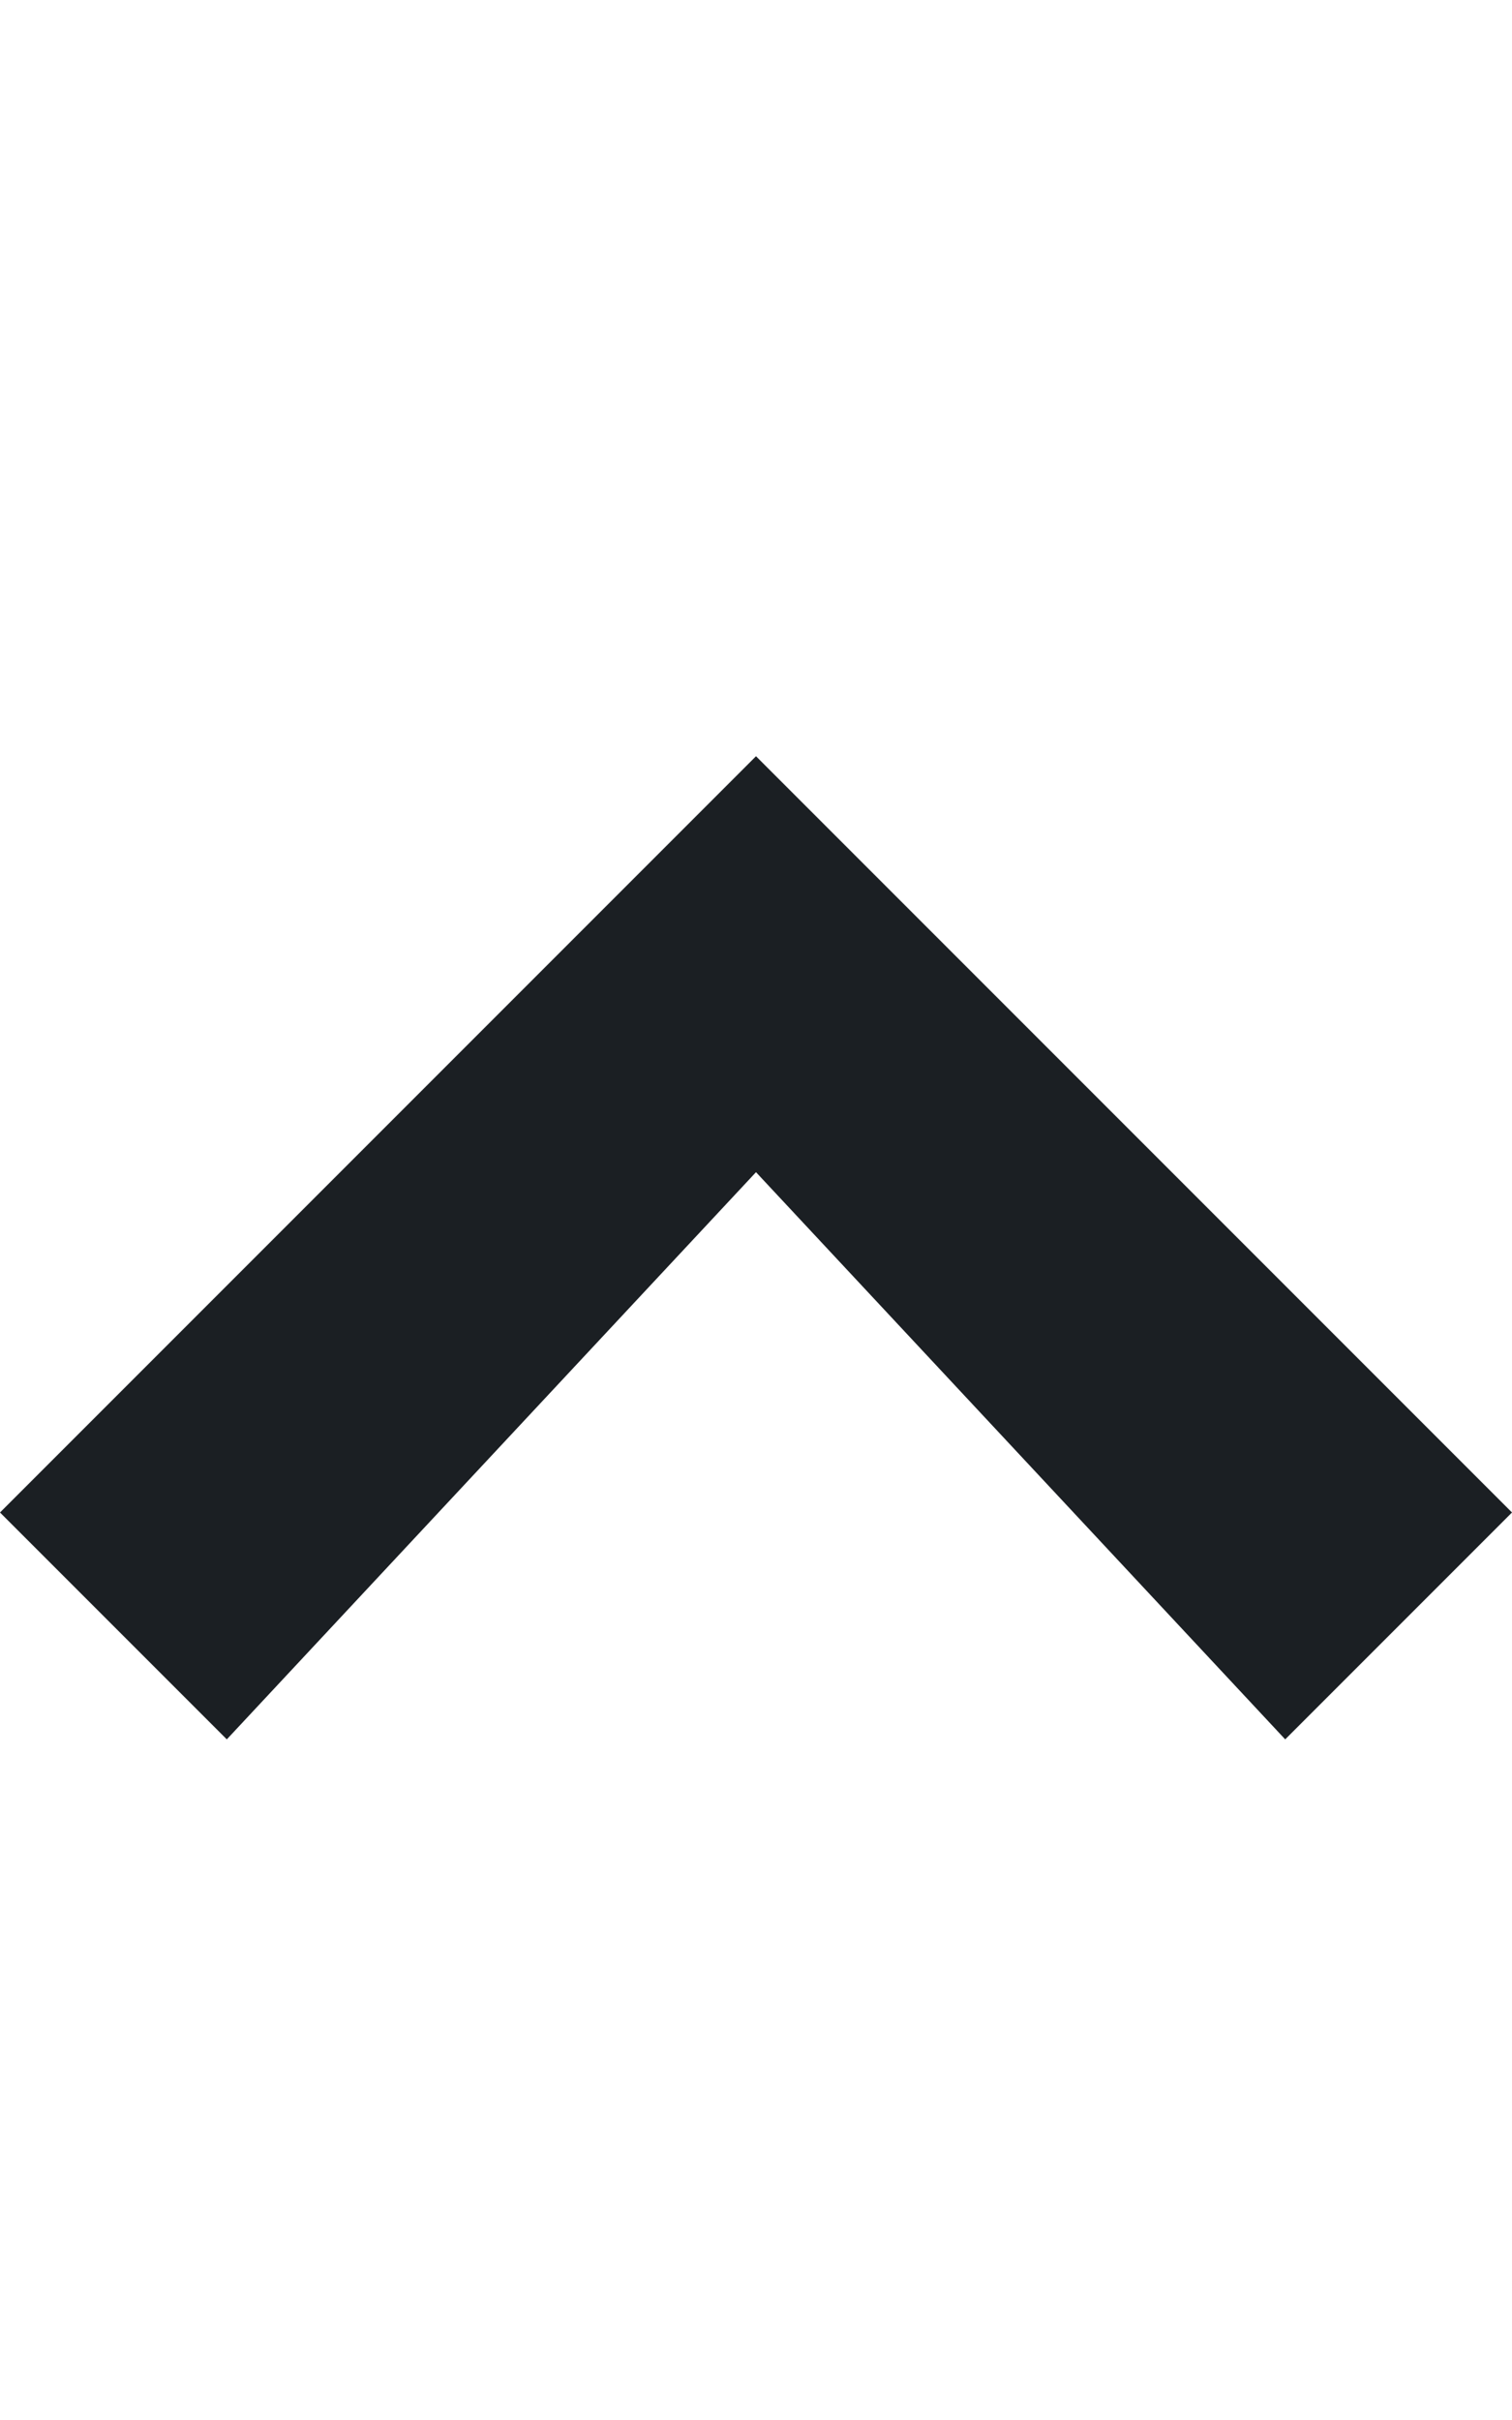 <svg width="10" height="16" viewBox="0 0 10 16" fill="none" xmlns="http://www.w3.org/2000/svg">
<path fill-rule="evenodd" clip-rule="evenodd" d="M10 10L8.5 11.5L5 7.75L1.5 11.5L0 10L5 5L10 10Z" fill="#1B1F23"/>
</svg>
